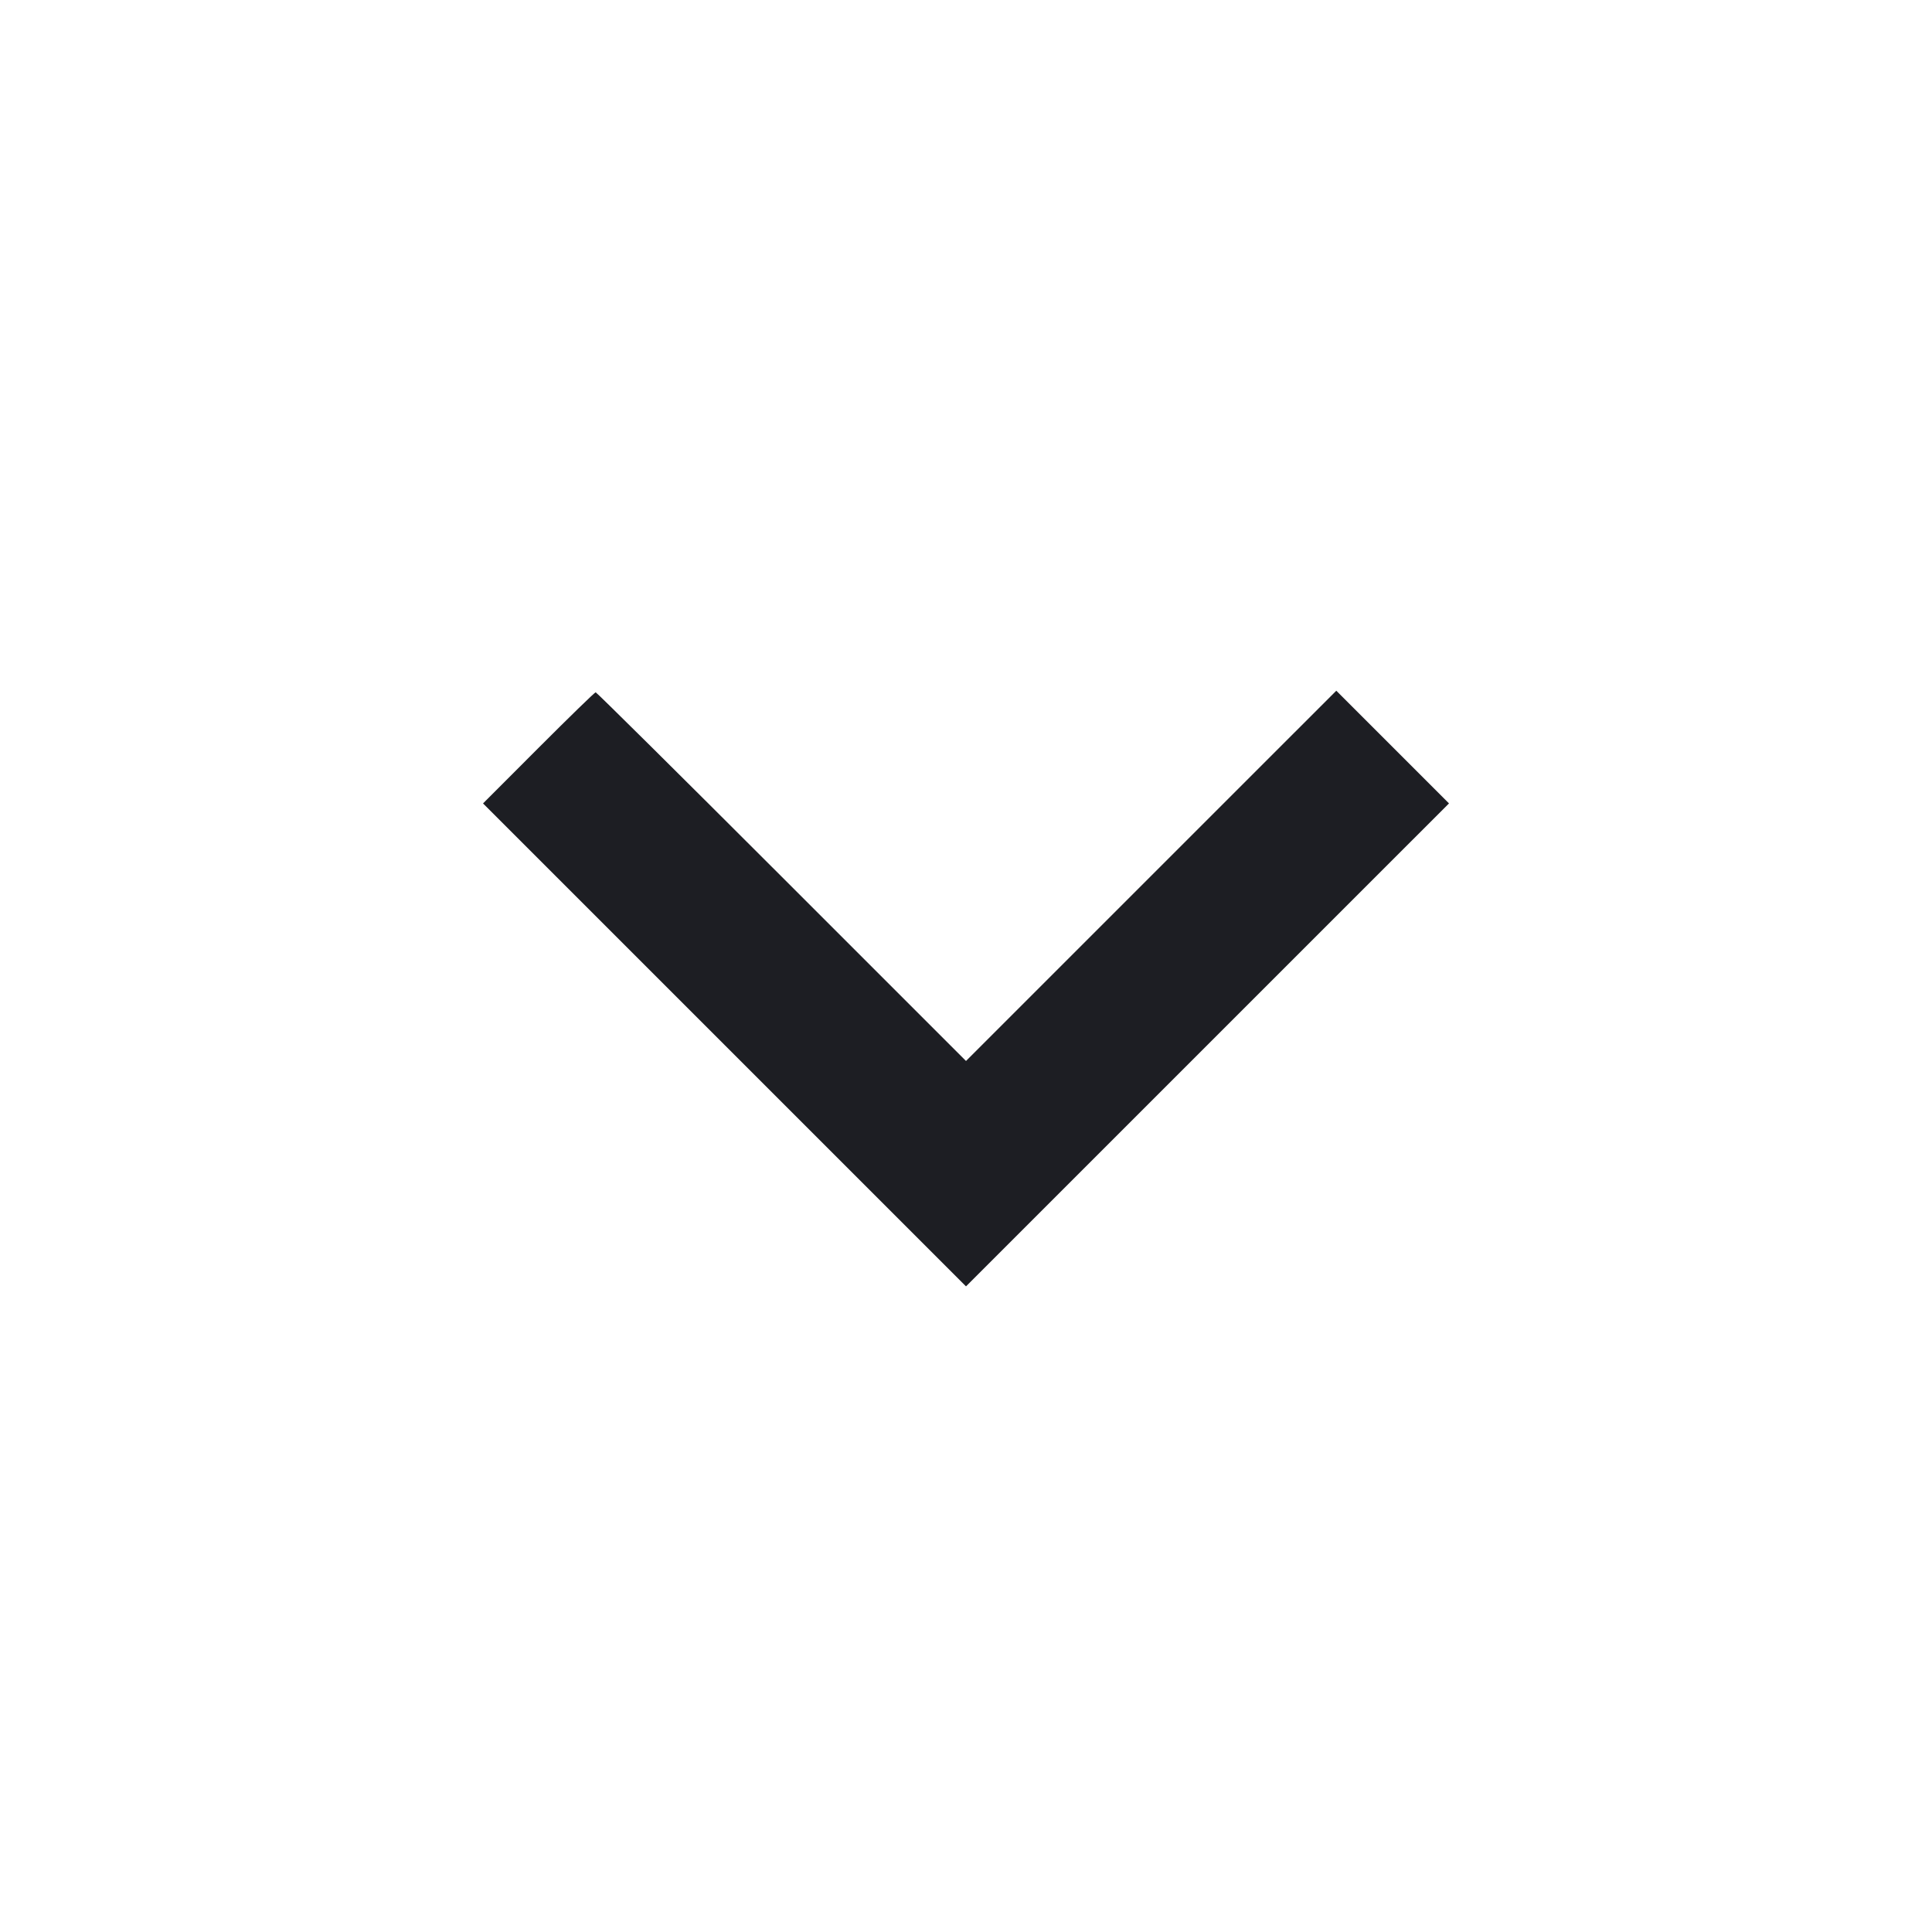 <svg width="1200" height="1200" viewBox="0 0 1200 1200" fill="none" xmlns="http://www.w3.org/2000/svg"><path d="M334.486 464.513 L 300.016 499.026 450.008 649.008 L 600.000 798.990 749.999 649.001 L 899.998 499.012 864.999 464.013 L 829.999 429.014 715.000 544.000 L 600.000 658.987 485.494 544.493 C 422.515 481.522,370.530 430.000,369.972 430.000 C 369.414 430.000,353.445 445.531,334.486 464.513 " fill="#1D1E23" stroke="none" fill-rule="evenodd"></path></svg>